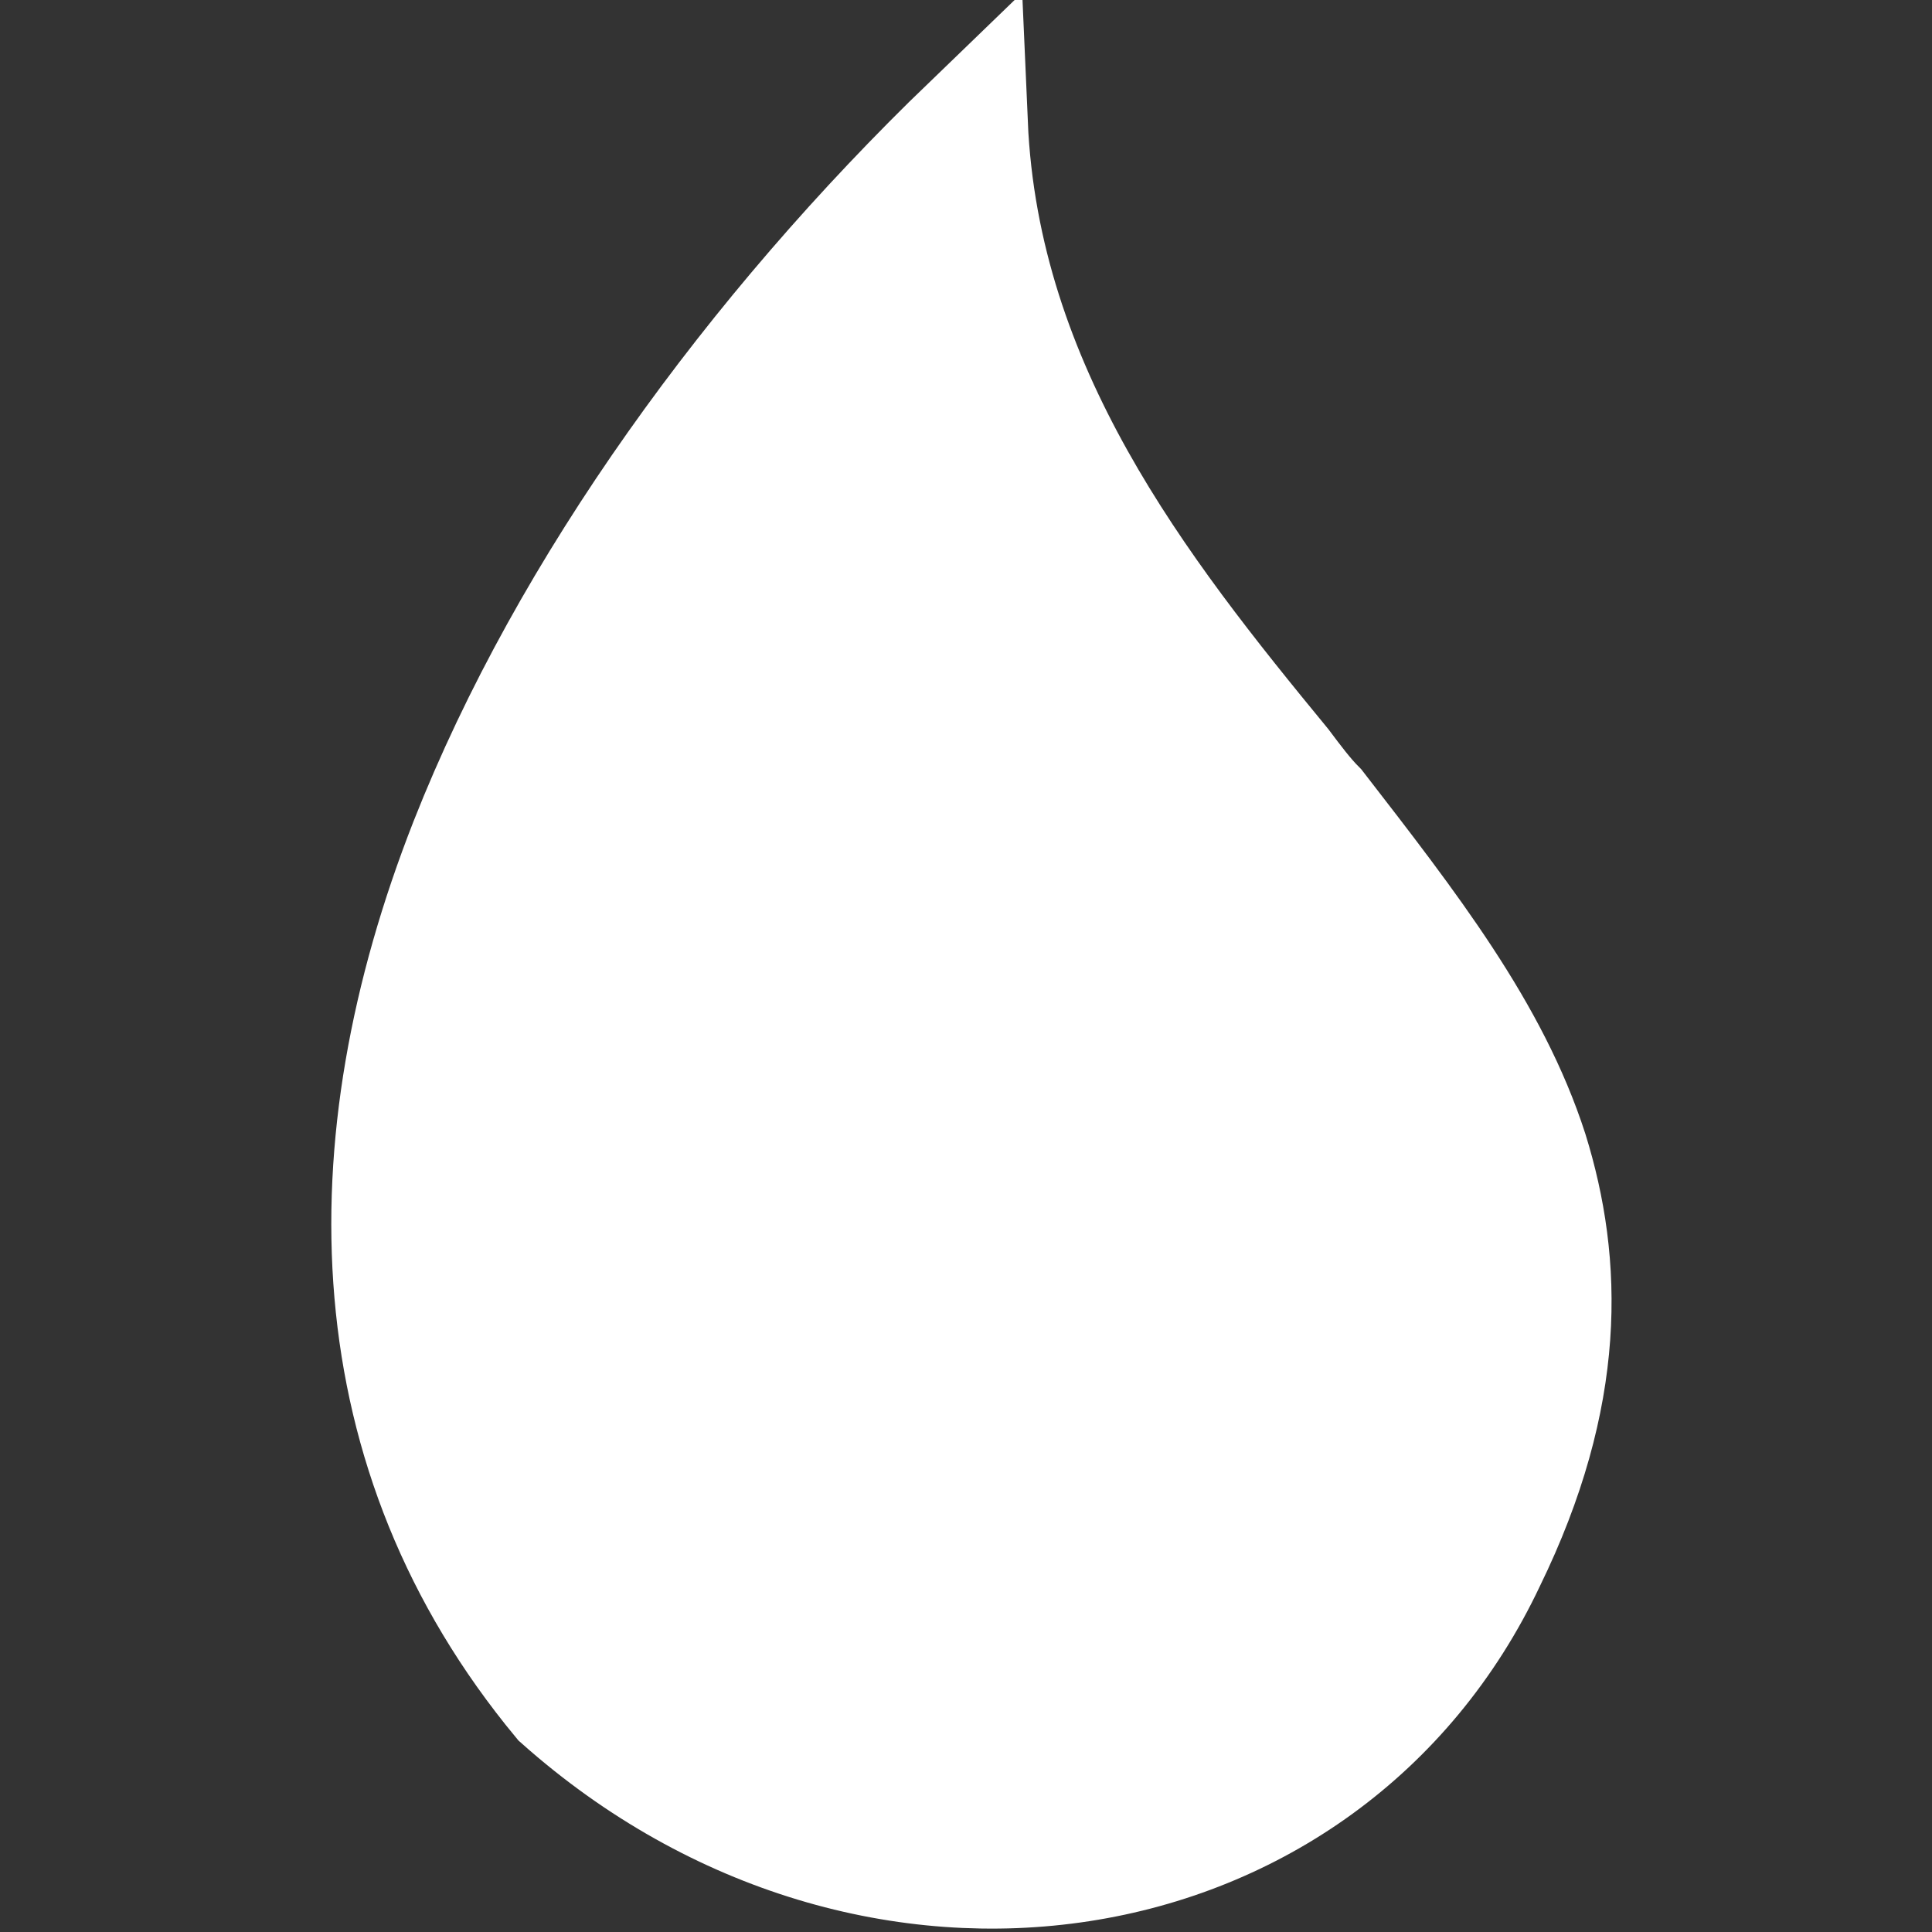 <svg width="50" height="50" viewBox="0 0 50 50" fill="none" xmlns="http://www.w3.org/2000/svg">
<rect x="0" y="0" width="50" height="50" fill="#333333" stroke="none"/>
<g clip-path="url(#clip0)">
<path d="M14.5 44C9.2 37.6 9 29.7 12.1 21.8C14.7 15.2 19.5 8.6 25.1 3.2C25.4 10.1 29.5 15.3 33.2 19.8C33.5 20.2 33.8 20.6 34.1 20.9C36.5 24 38.6 26.7 39.6 29.8C40.5 32.7 40.6 36.1 38.5 40.4C34.3 49.3 22.6 51.2 14.5 44Z" fill="white" stroke="white" stroke-width="3"/>
</g>
<defs>
<clipPath id="clip0">
<rect width="50" height="50" fill="white"/>
</clipPath>
</defs>
</svg>
